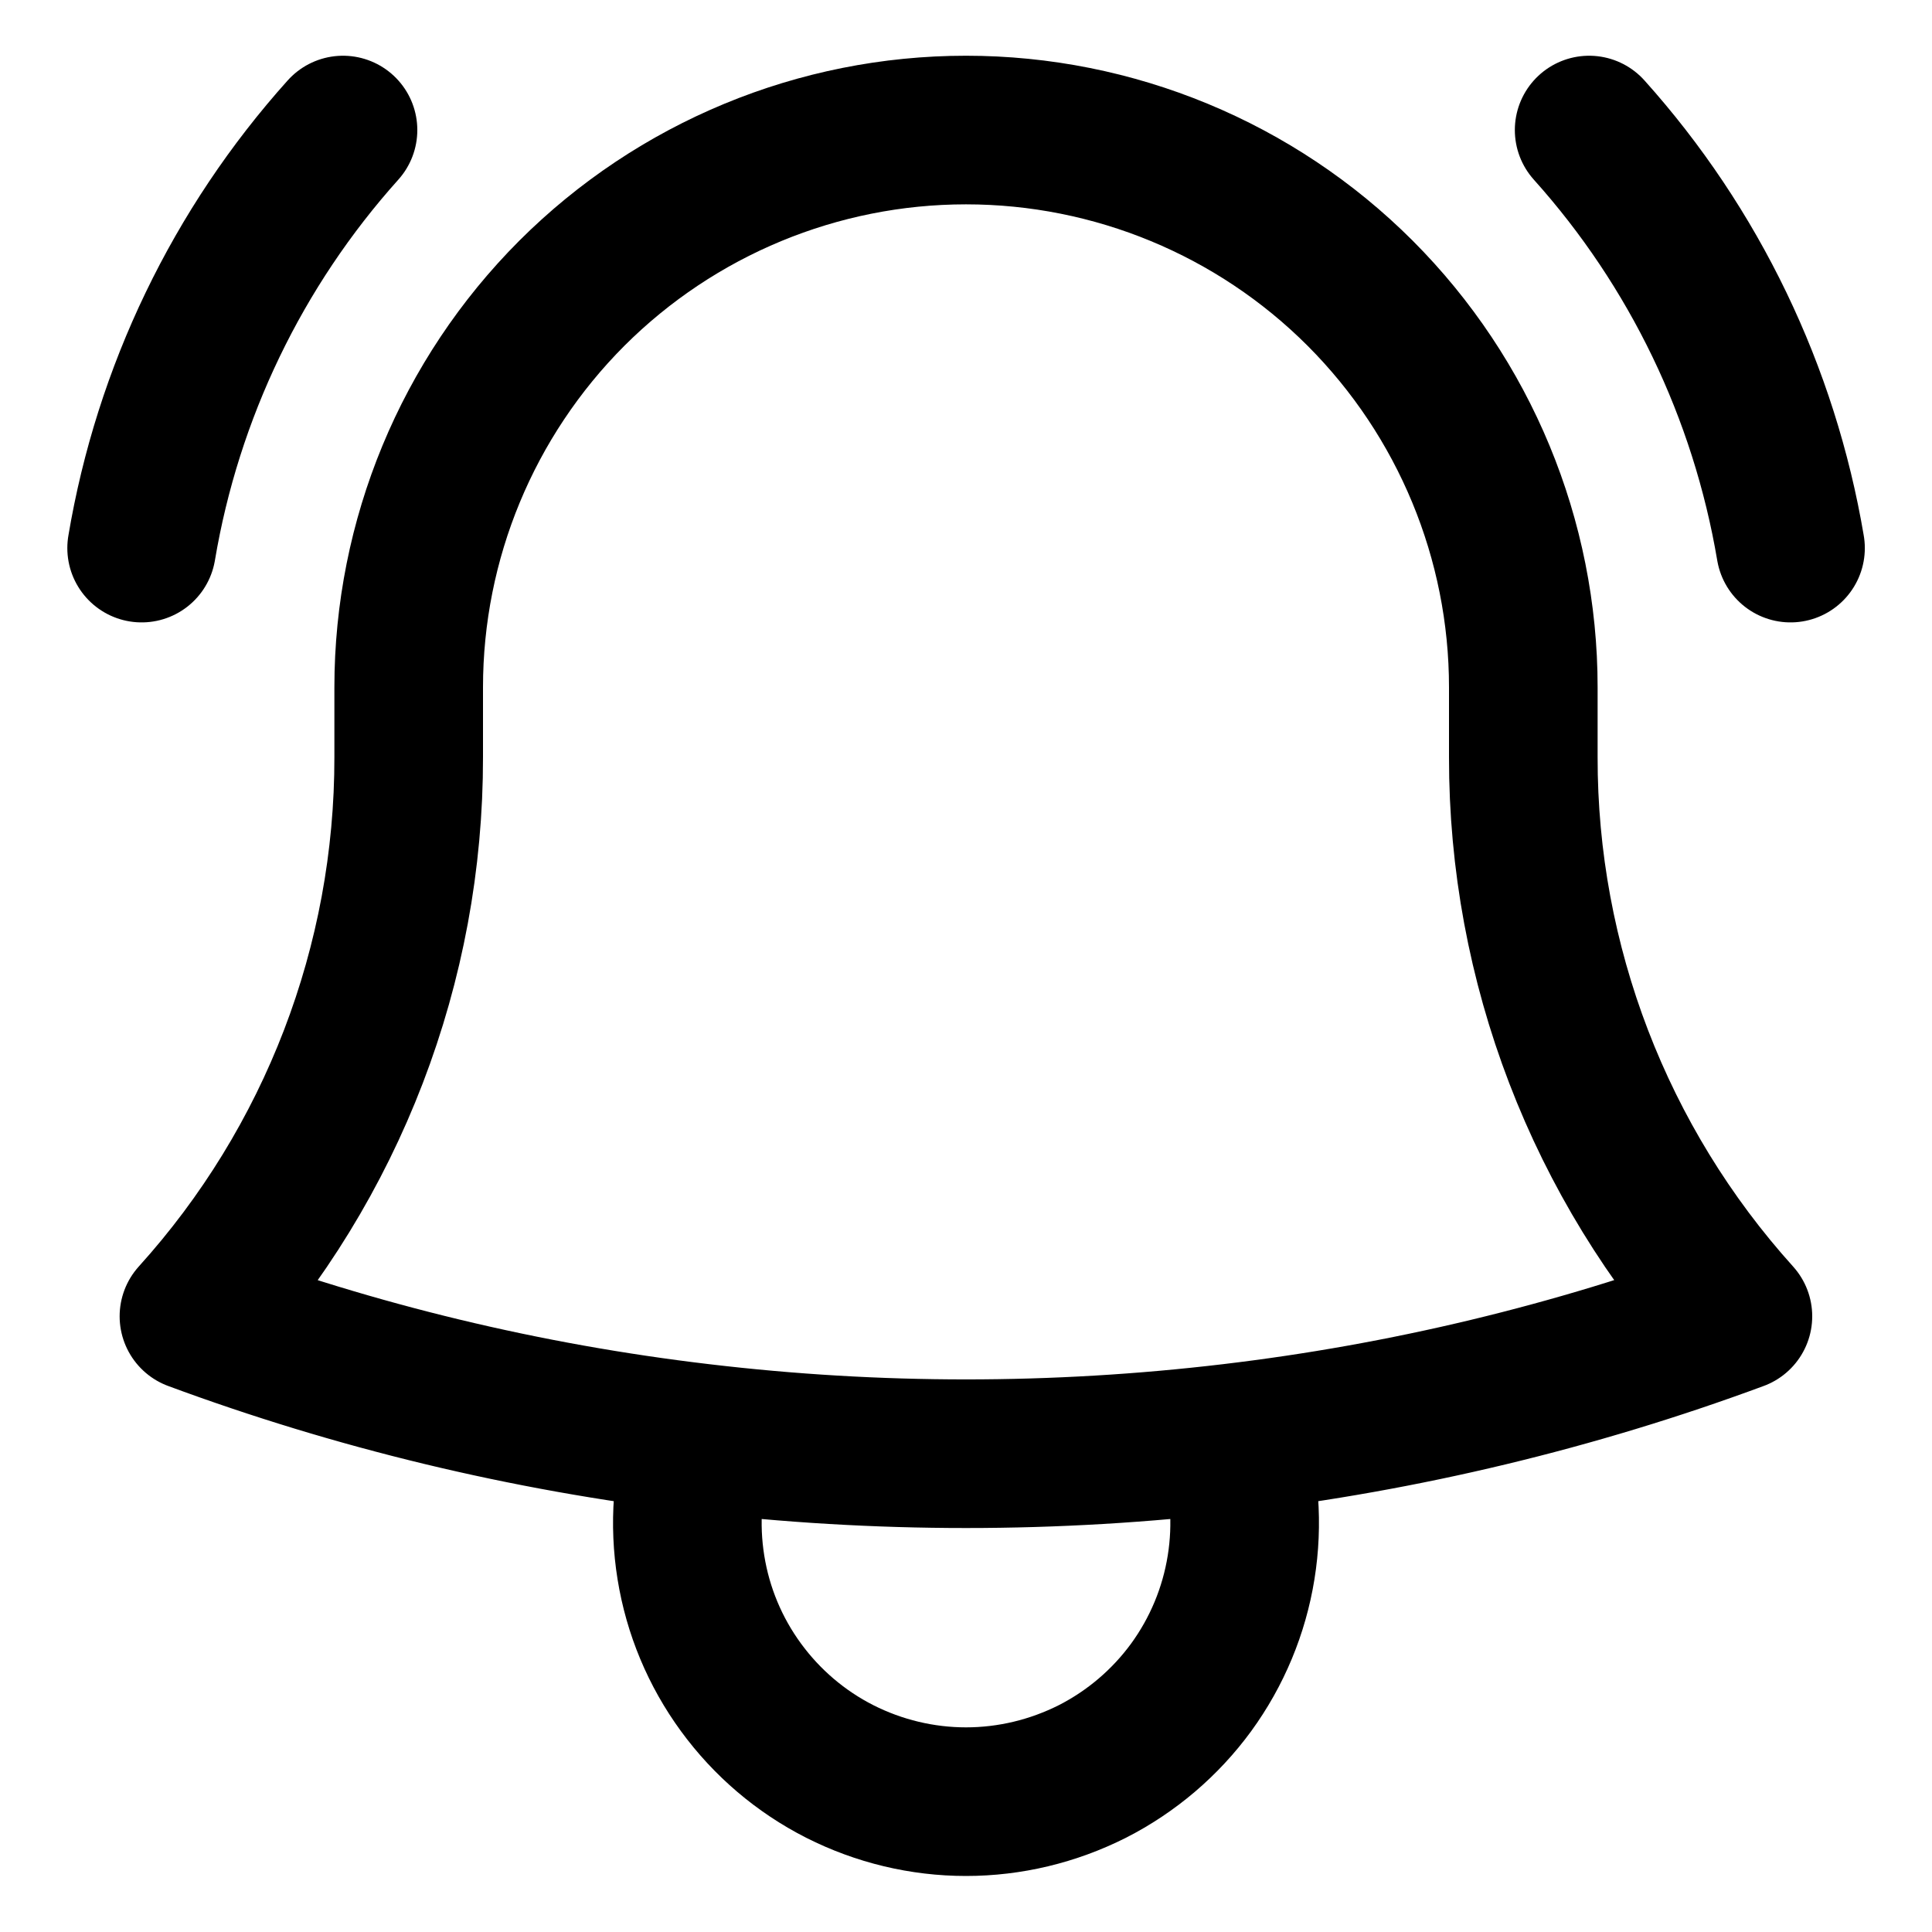 <svg width="13" height="13" viewBox="0 0 13 13" fill="none" xmlns="http://www.w3.org/2000/svg">
<path d="M8.286 9.676C9.45 9.538 10.594 9.264 11.694 8.857C10.763 7.825 10.248 6.484 10.25 5.094V4.656V4.625C10.25 3.63 9.855 2.677 9.152 1.973C8.449 1.27 7.495 0.875 6.5 0.875C5.506 0.875 4.552 1.27 3.848 1.973C3.145 2.677 2.75 3.63 2.75 4.625V5.094C2.752 6.484 2.237 7.826 1.305 8.857C2.388 9.258 3.53 9.536 4.715 9.676M8.286 9.676C7.099 9.817 5.901 9.817 4.715 9.676M8.286 9.676C8.376 9.957 8.398 10.256 8.351 10.547C8.304 10.839 8.189 11.115 8.015 11.354C7.841 11.592 7.613 11.786 7.35 11.92C7.086 12.053 6.795 12.123 6.5 12.123C6.205 12.123 5.914 12.053 5.651 11.92C5.387 11.786 5.16 11.592 4.986 11.354C4.811 11.115 4.696 10.839 4.649 10.547C4.602 10.256 4.624 9.957 4.715 9.676M0.953 3.688C1.129 2.641 1.599 1.665 2.308 0.875M10.693 0.875C11.402 1.665 11.871 2.641 12.048 3.688" stroke="black" strokeWidth="1.2" stroke-linecap="round" stroke-linejoin="round"/>
</svg>
